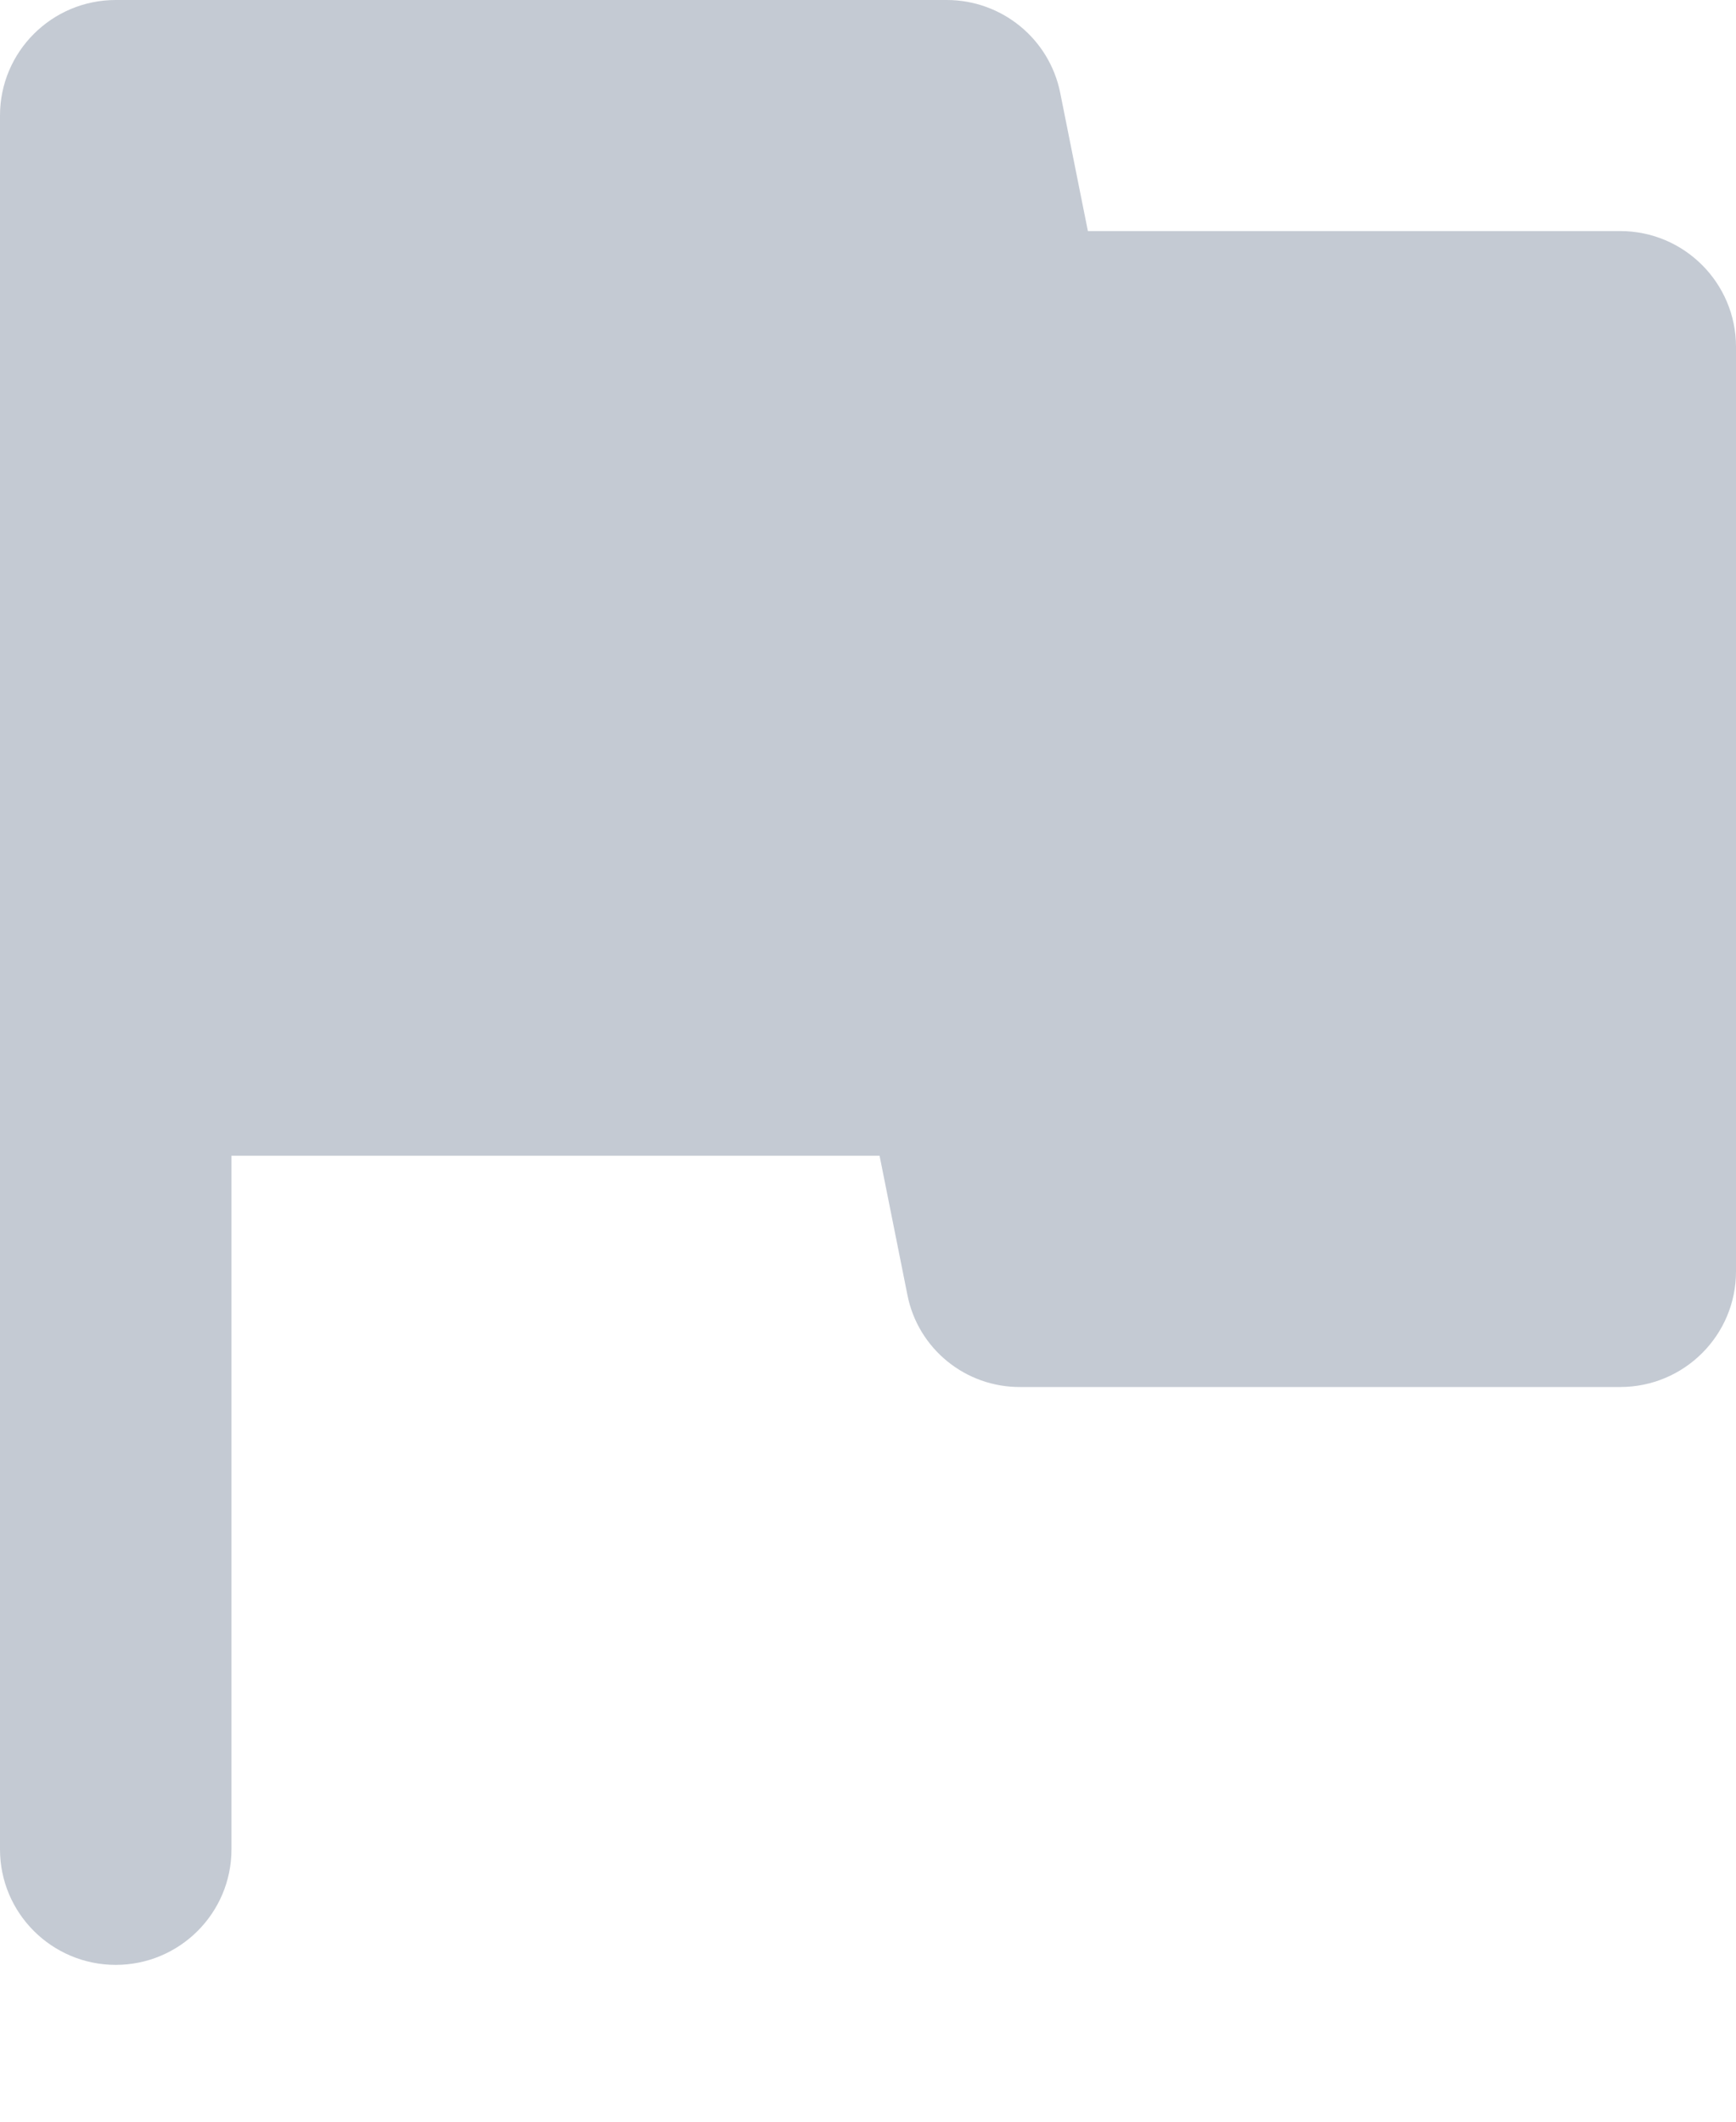 <svg width="9" height="11" viewBox="0 0 9 11" fill="none" xmlns="http://www.w3.org/2000/svg">
<path d="M5.496 0.479C5.439 0.2 5.193 0 4.908 0H0.6C0.269 0 0 0.268 0 0.599V9.588C0 9.919 0.269 10.187 0.6 10.187C0.931 10.187 1.2 9.919 1.2 9.588V5.992H4.56L4.704 6.712C4.758 6.992 5.006 7.194 5.292 7.191H8.4C8.731 7.191 9 6.923 9 6.592V1.798C9 1.467 8.731 1.198 8.4 1.198H5.64L5.496 0.479Z" fill="#C4CAD3"/>
</svg>
